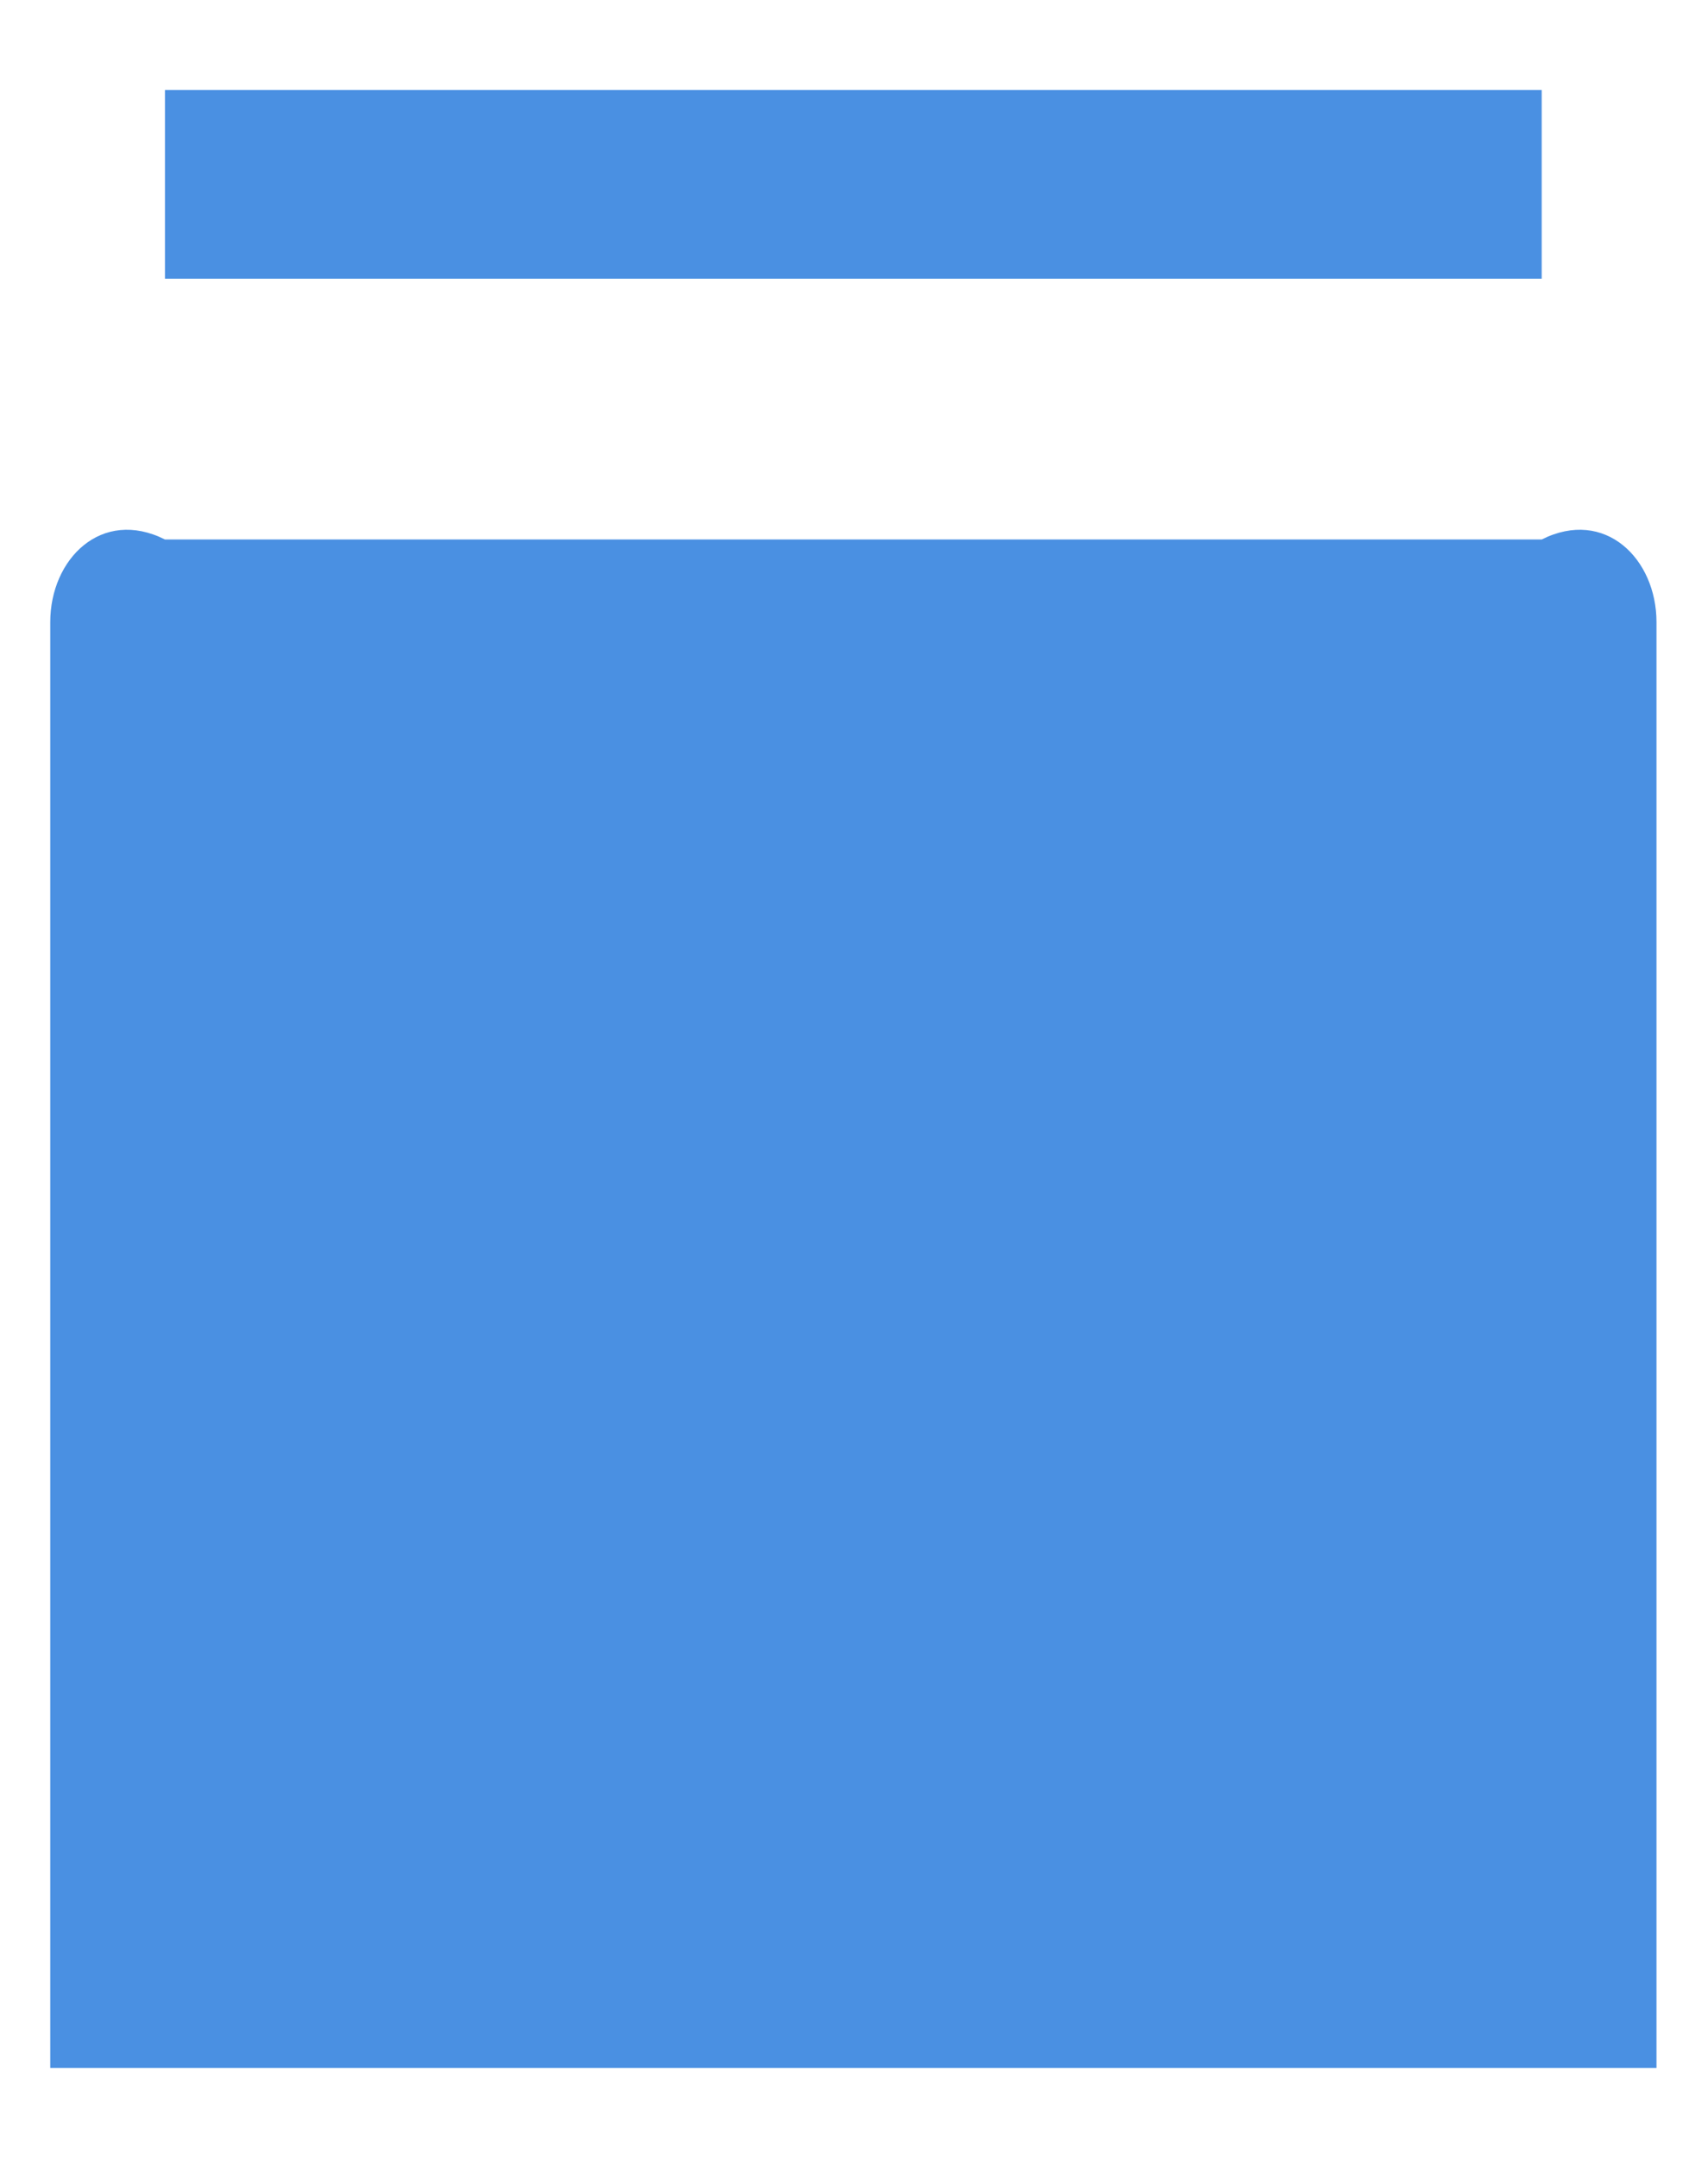 ﻿<?xml version="1.0" encoding="utf-8"?>
<svg version="1.1" xmlns:xlink="http://www.w3.org/1999/xlink" width="19px" height="24px" xmlns="http://www.w3.org/2000/svg">
  <g transform="matrix(1 0 0 1 -171 -459 )">
    <path d="M 0.559 6.919  C 0.559 6.216  1.13 5.646  1.835 6  L 17.15 6  C 17.855 5.646  18.427 6.216  18.427 6.919  L 18.427 23  L 0.559 23  L 0.559 6.919  Z M 1.835 3.1  L 1.835 1  L 17.15 1  L 17.15 3.1  L 1.835 3.1  Z " fill-rule="nonzero" fill="#4a90e2" stroke="none" transform="matrix(1 0 0 1 171 459 )" />
  </g>
</svg>